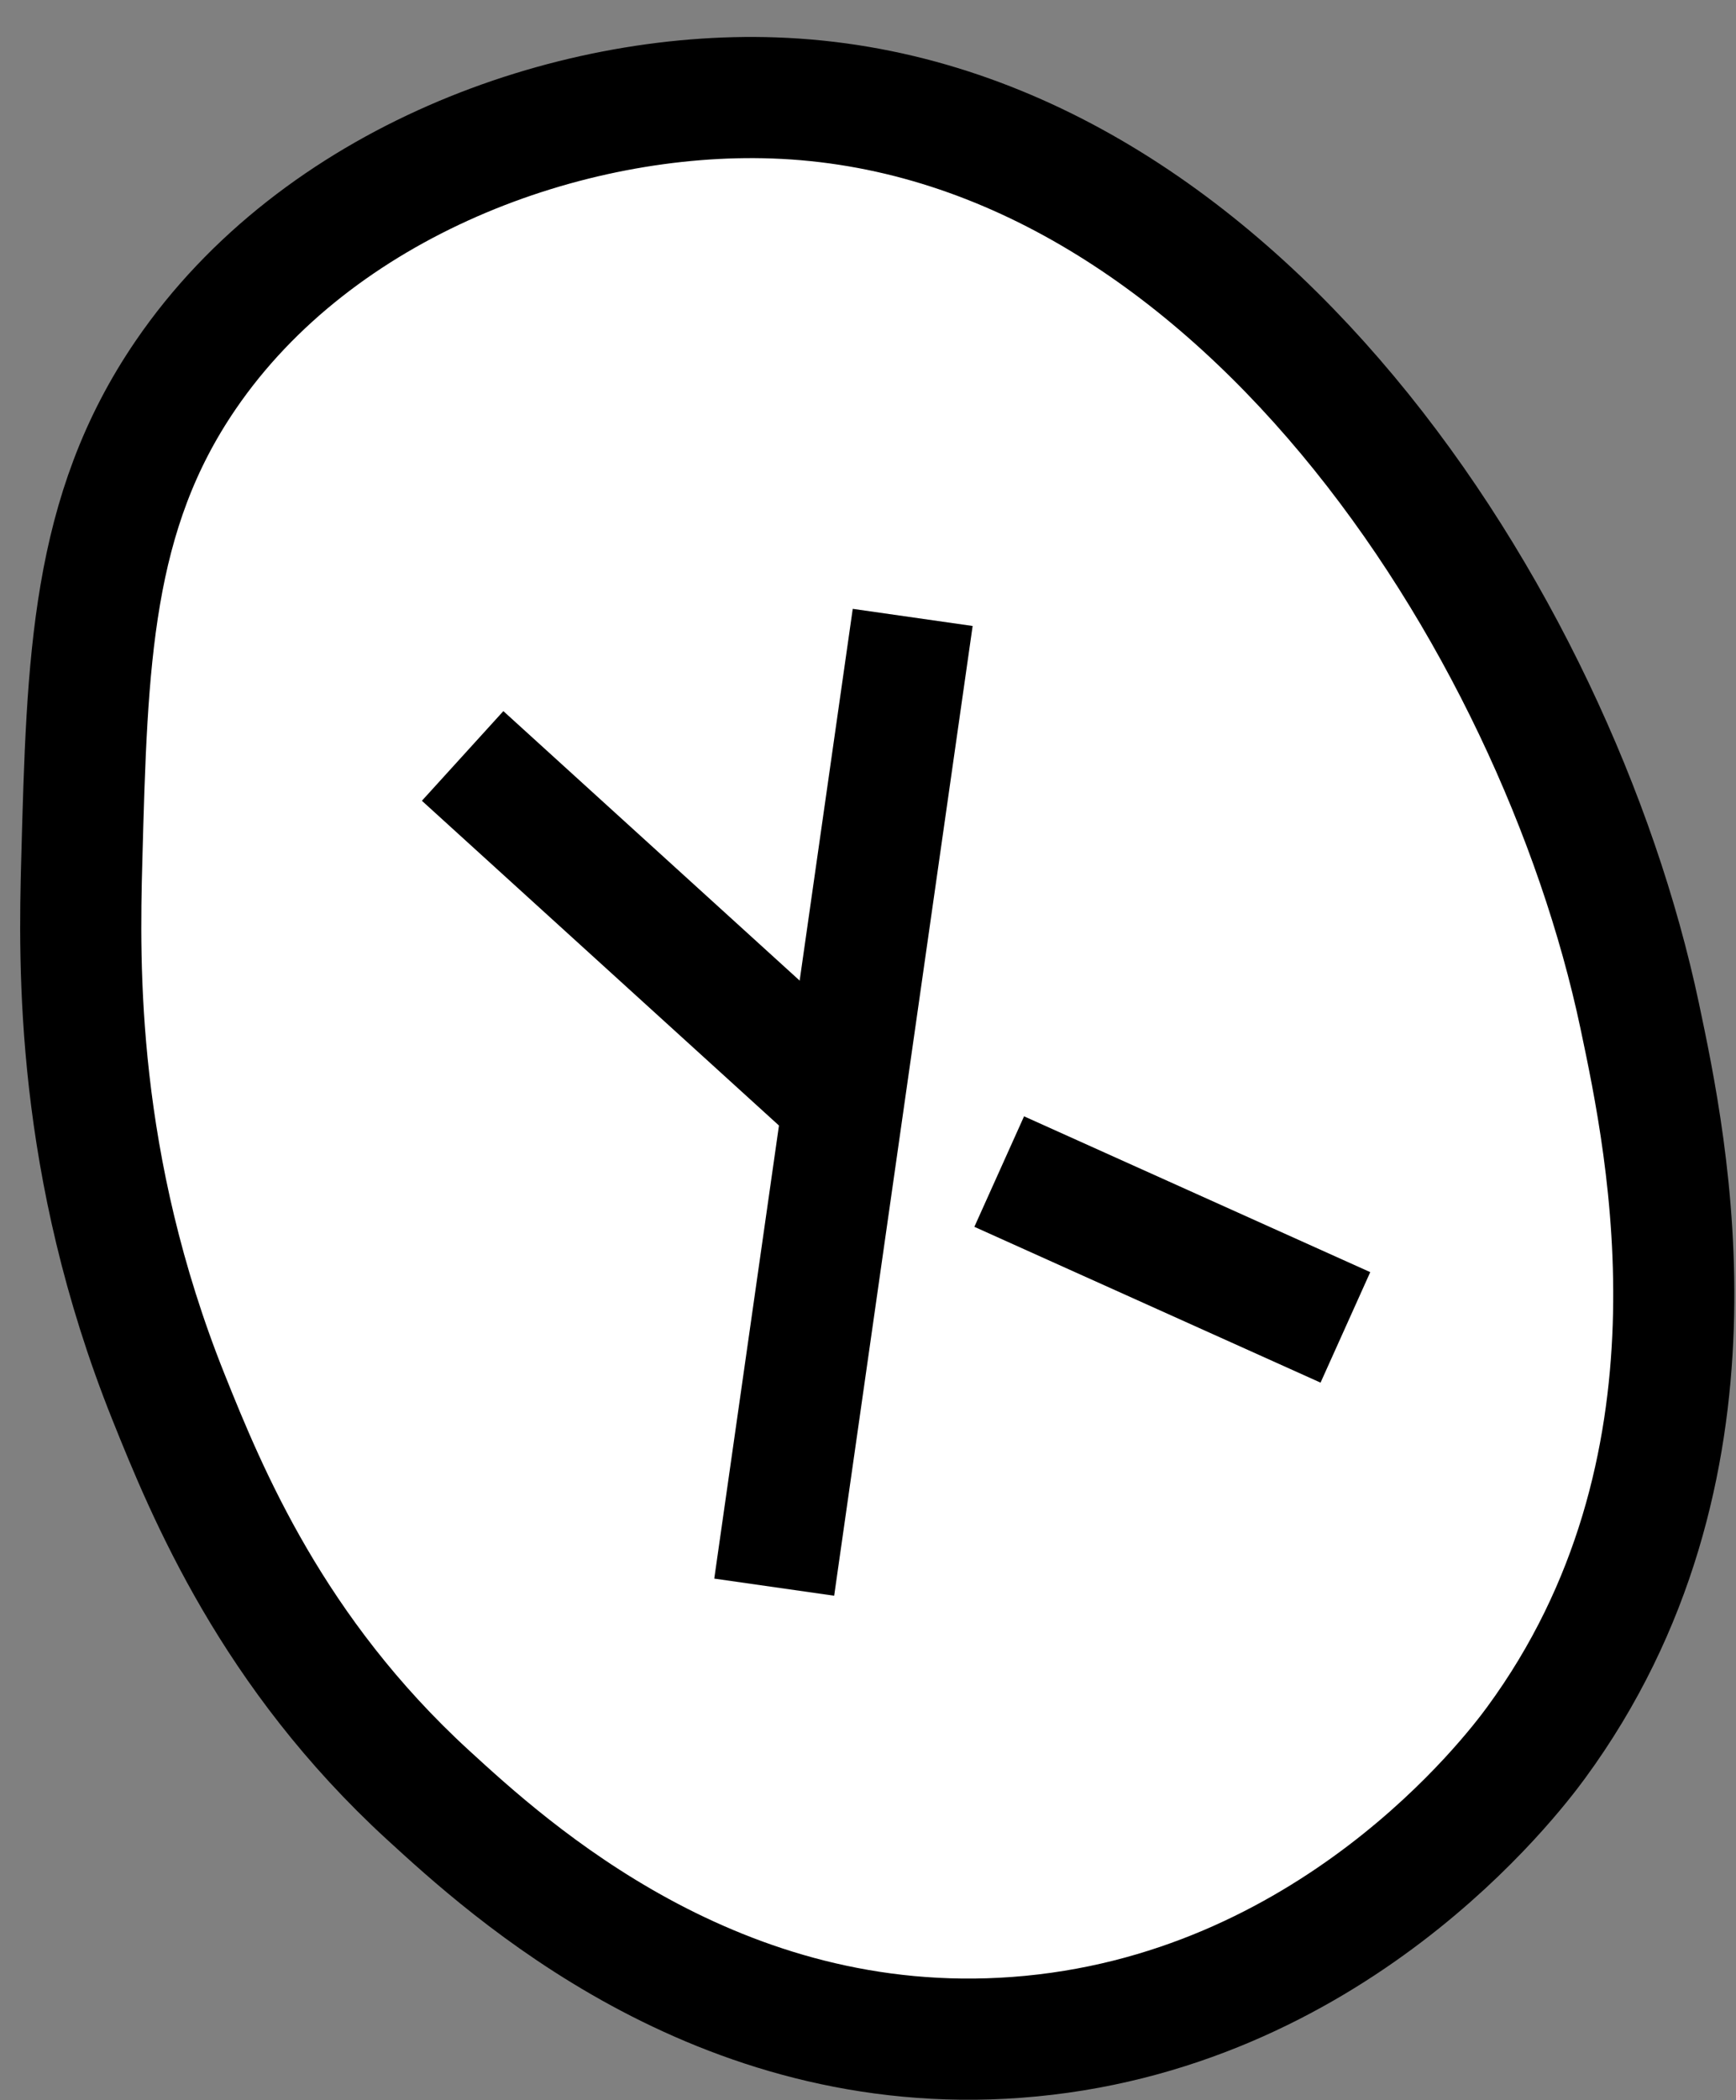 <svg width="43" height="52" viewBox="0 0 43 52" fill="none" xmlns="http://www.w3.org/2000/svg">
<rect x="0" y="0" width="43" height="52" fill="#808080" stroke="none"/>
<path d="M10.601 44.443C6.755 40.918 5.135 36.991 4.17 34.581C1.872 28.84 1.953 23.931 2.026 21.29C2.159 16.351 2.258 12.71 4.599 9.285C7.875 4.491 14.091 2.245 19.177 2.425C30.526 2.823 38.548 15.386 40.614 25.149C41.305 28.42 42.998 36.408 38.042 43.157C37.454 43.958 32.961 49.871 25.179 50.445C17.749 50.994 12.608 46.282 10.601 44.443Z" fill="white" stroke="black" stroke-width="3" stroke-miterlimit="10"/>
<path d="M19.177 39.298L22.607 15.287" stroke="black" stroke-width="3" stroke-miterlimit="10"/>
<path d="M11.459 18.717L20.892 27.293" stroke="black" stroke-width="3" stroke-miterlimit="10"/>
<path d="M33.325 32.866L24.75 29.008" stroke="black" stroke-width="3" stroke-miterlimit="10"/>
</svg>
